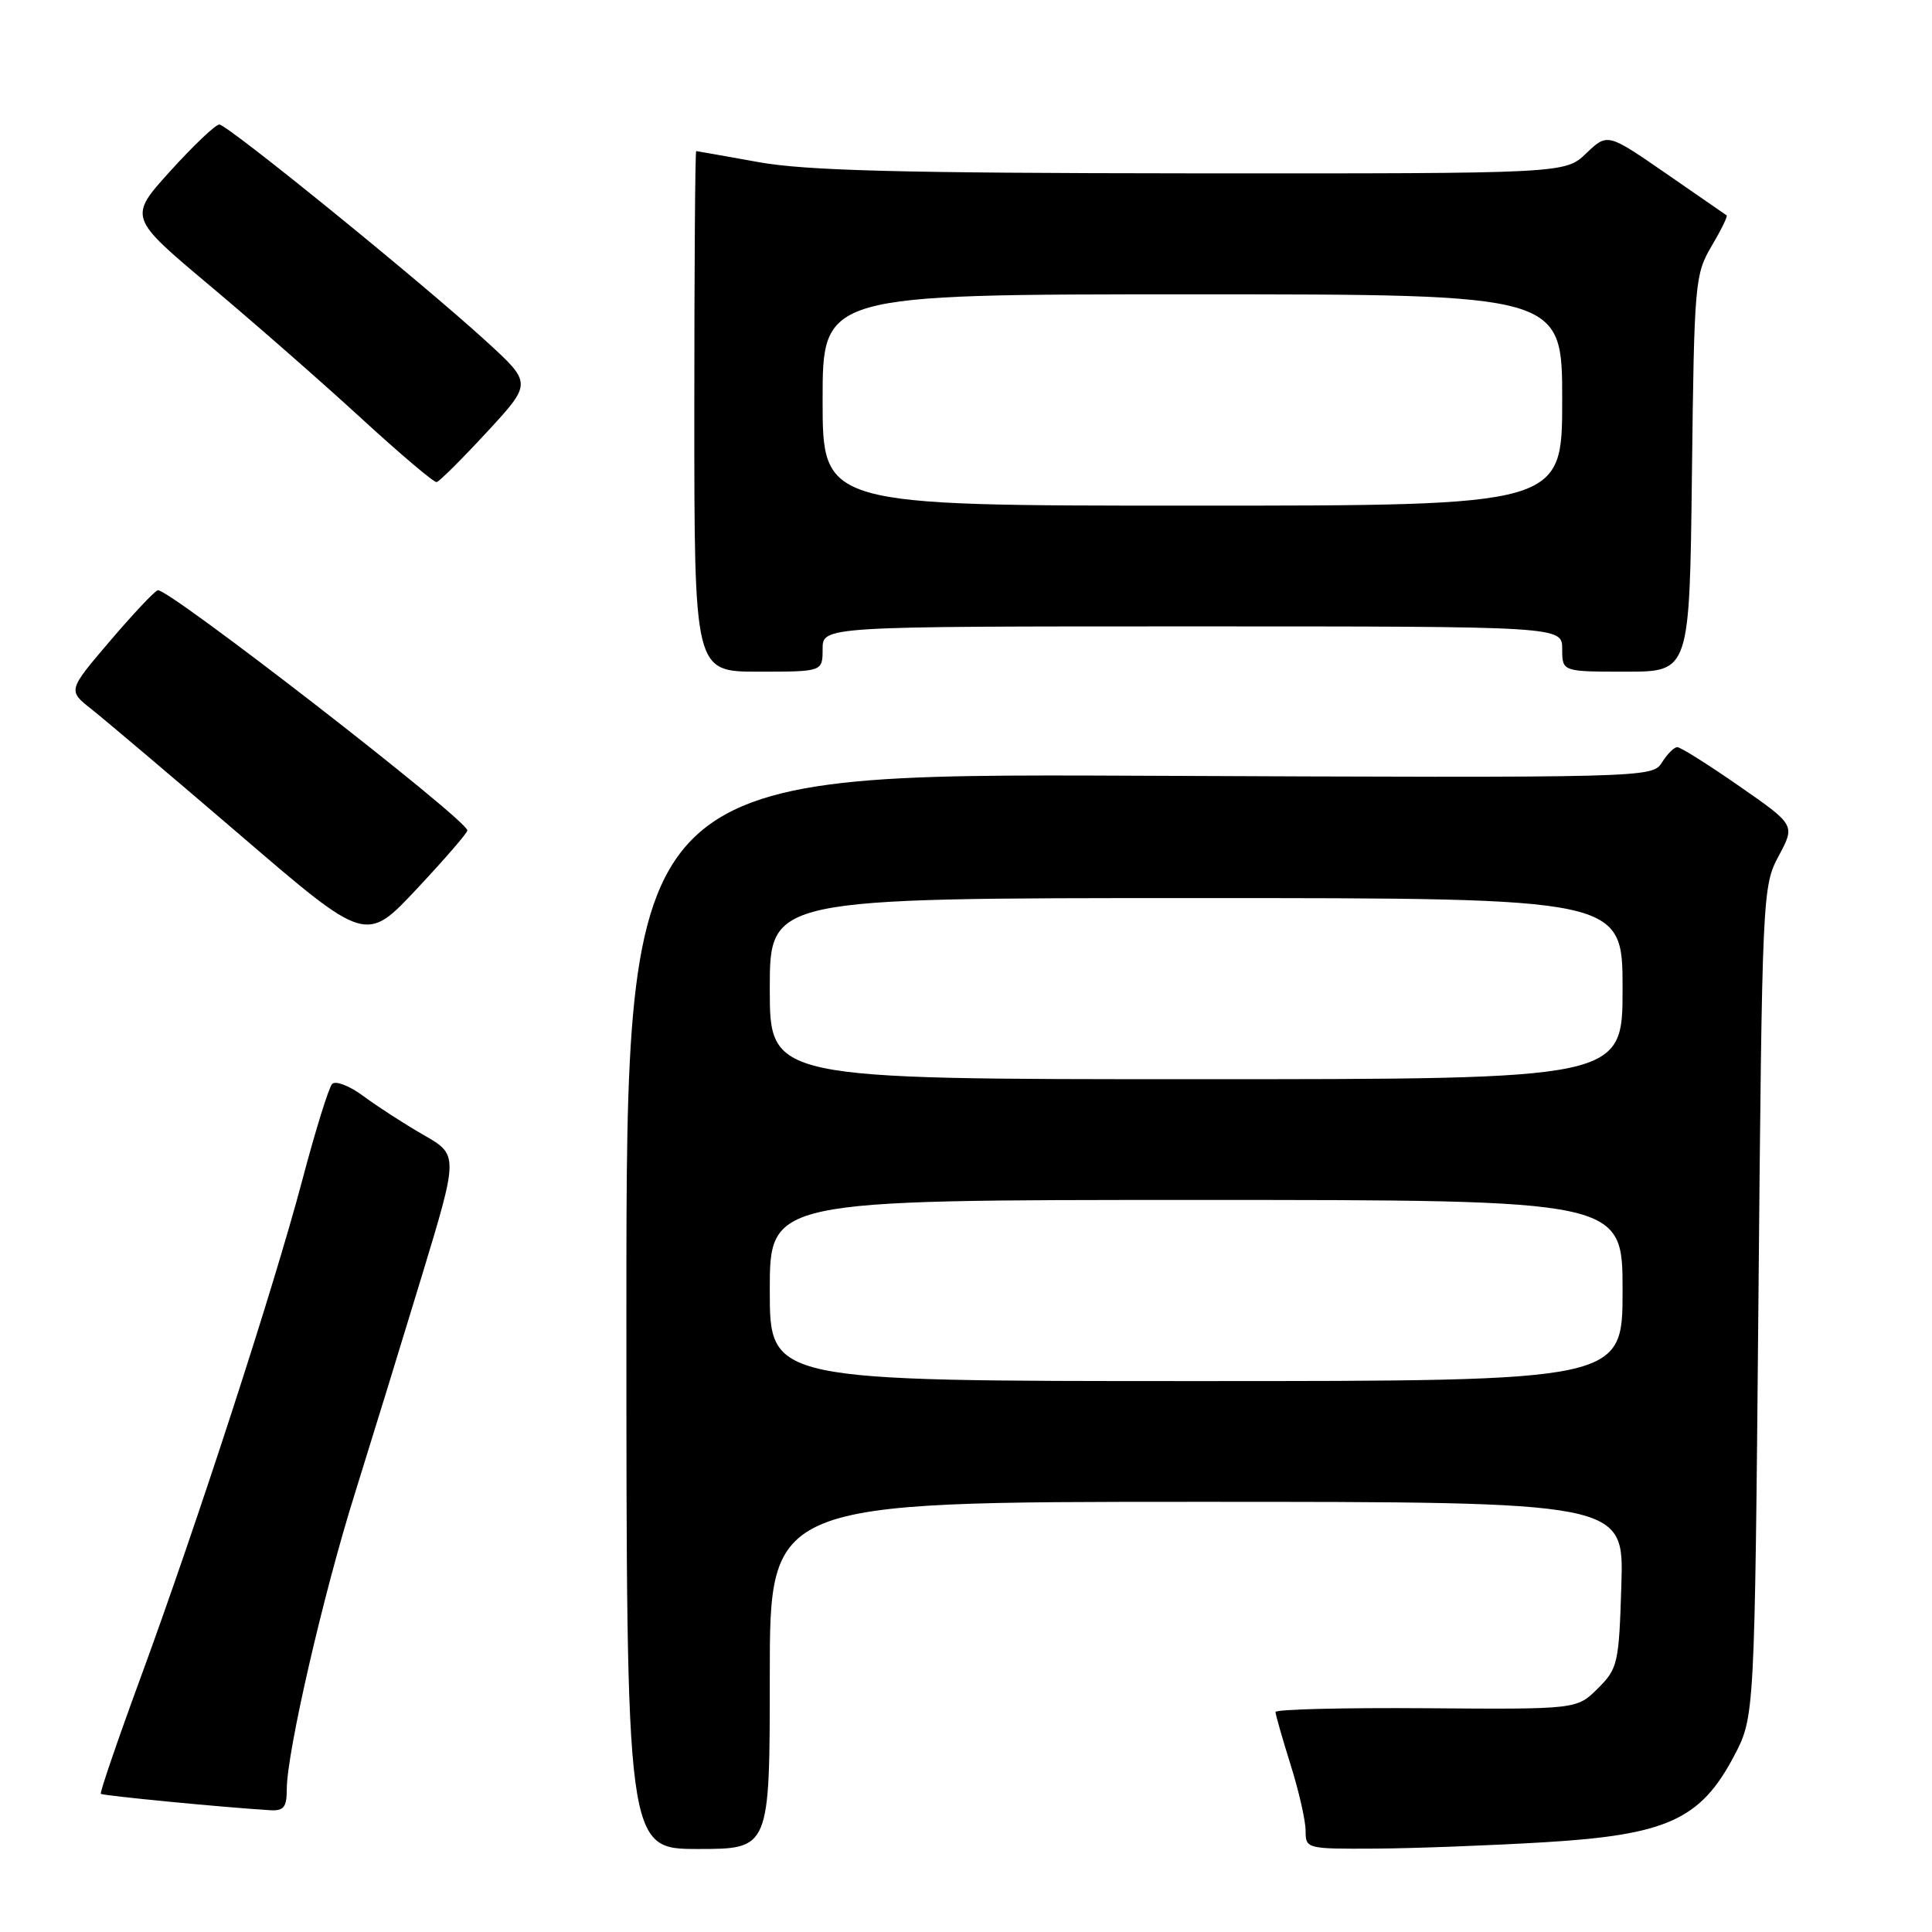 <?xml version="1.0" encoding="UTF-8" standalone="no"?>
<!DOCTYPE svg PUBLIC "-//W3C//DTD SVG 1.1//EN" "http://www.w3.org/Graphics/SVG/1.1/DTD/svg11.dtd" >
<svg xmlns="http://www.w3.org/2000/svg" xmlns:xlink="http://www.w3.org/1999/xlink" version="1.1" viewBox="0 0 256 256">
 <g >
 <path fill="currentColor"
d=" M 102.00 222.00 C 102.00 199.00 102.00 199.00 158.59 199.00 C 215.18 199.00 215.18 199.00 214.84 209.98 C 214.52 220.45 214.37 221.09 211.72 223.73 C 208.93 226.50 208.93 226.50 188.97 226.35 C 177.98 226.27 169.01 226.49 169.01 226.85 C 169.02 227.21 169.92 230.35 171.01 233.84 C 172.11 237.33 173.00 241.26 173.00 242.59 C 173.00 244.97 173.13 245.00 182.25 244.95 C 187.34 244.92 197.41 244.54 204.63 244.11 C 220.84 243.14 225.33 241.11 229.76 232.70 C 232.50 227.50 232.50 227.50 233.00 172.50 C 233.49 118.32 233.53 117.44 235.69 113.41 C 237.88 109.32 237.88 109.32 230.45 104.16 C 226.37 101.32 222.68 99.00 222.25 99.00 C 221.83 99.00 220.91 99.92 220.21 101.04 C 218.94 103.06 218.44 103.08 150.97 102.79 C 83.00 102.50 83.00 102.50 83.00 173.75 C 83.00 245.00 83.00 245.00 92.50 245.00 C 102.00 245.00 102.00 245.00 102.00 222.00 Z  M 38.00 237.08 C 38.00 232.25 42.81 211.32 46.99 198.00 C 49.14 191.12 53.12 178.20 55.83 169.28 C 60.76 153.05 60.76 153.05 56.13 150.39 C 53.58 148.93 50.00 146.61 48.17 145.25 C 46.33 143.88 44.46 143.16 44.01 143.63 C 43.56 144.11 41.77 149.87 40.04 156.43 C 36.24 170.76 26.13 201.87 18.57 222.46 C 15.55 230.68 13.21 237.54 13.36 237.69 C 13.61 237.94 29.53 239.48 35.75 239.86 C 37.60 239.98 38.00 239.48 38.00 237.08 Z  M 61.93 110.03 C 61.74 108.49 22.13 77.78 20.90 78.21 C 20.44 78.37 17.57 81.42 14.52 85.00 C 8.98 91.50 8.98 91.50 12.16 94.00 C 13.90 95.38 22.80 102.91 31.92 110.73 C 48.50 124.97 48.50 124.97 55.25 117.76 C 58.96 113.80 61.97 110.32 61.93 110.03 Z  M 109.00 86.00 C 109.00 83.00 109.00 83.00 158.00 83.00 C 207.00 83.00 207.00 83.00 207.00 86.00 C 207.00 89.00 207.00 89.00 215.44 89.00 C 223.88 89.00 223.88 89.00 224.19 62.75 C 224.49 37.47 224.58 36.36 226.79 32.62 C 228.05 30.49 228.95 28.65 228.79 28.54 C 228.63 28.43 225.01 25.92 220.75 22.98 C 213.00 17.63 213.00 17.63 210.19 20.31 C 207.39 23.00 207.39 23.00 157.95 22.97 C 119.30 22.94 106.75 22.61 100.50 21.48 C 96.10 20.69 92.39 20.03 92.25 20.02 C 92.11 20.01 92.00 35.52 92.00 54.50 C 92.00 89.00 92.00 89.00 100.50 89.00 C 109.00 89.00 109.00 89.00 109.00 86.00 Z  M 64.50 57.27 C 70.50 50.78 70.50 50.78 64.50 45.29 C 55.94 37.45 30.14 16.50 29.06 16.50 C 28.56 16.50 25.64 19.27 22.58 22.65 C 17.02 28.79 17.02 28.79 27.76 37.81 C 33.67 42.77 42.71 50.69 47.85 55.41 C 53.00 60.14 57.50 63.95 57.85 63.88 C 58.21 63.82 61.20 60.84 64.50 57.27 Z  M 102.00 171.00 C 102.00 159.00 102.00 159.00 158.50 159.00 C 215.00 159.00 215.00 159.00 215.00 171.00 C 215.00 183.00 215.00 183.00 158.50 183.00 C 102.00 183.00 102.00 183.00 102.00 171.00 Z  M 102.00 131.00 C 102.00 119.00 102.00 119.00 158.50 119.00 C 215.00 119.00 215.00 119.00 215.00 131.00 C 215.00 143.00 215.00 143.00 158.50 143.00 C 102.00 143.00 102.00 143.00 102.00 131.00 Z  M 109.00 53.00 C 109.00 39.00 109.00 39.00 158.00 39.00 C 207.00 39.00 207.00 39.00 207.00 53.00 C 207.00 67.00 207.00 67.00 158.00 67.00 C 109.00 67.00 109.00 67.00 109.00 53.00 Z "/>
</g>
</svg>